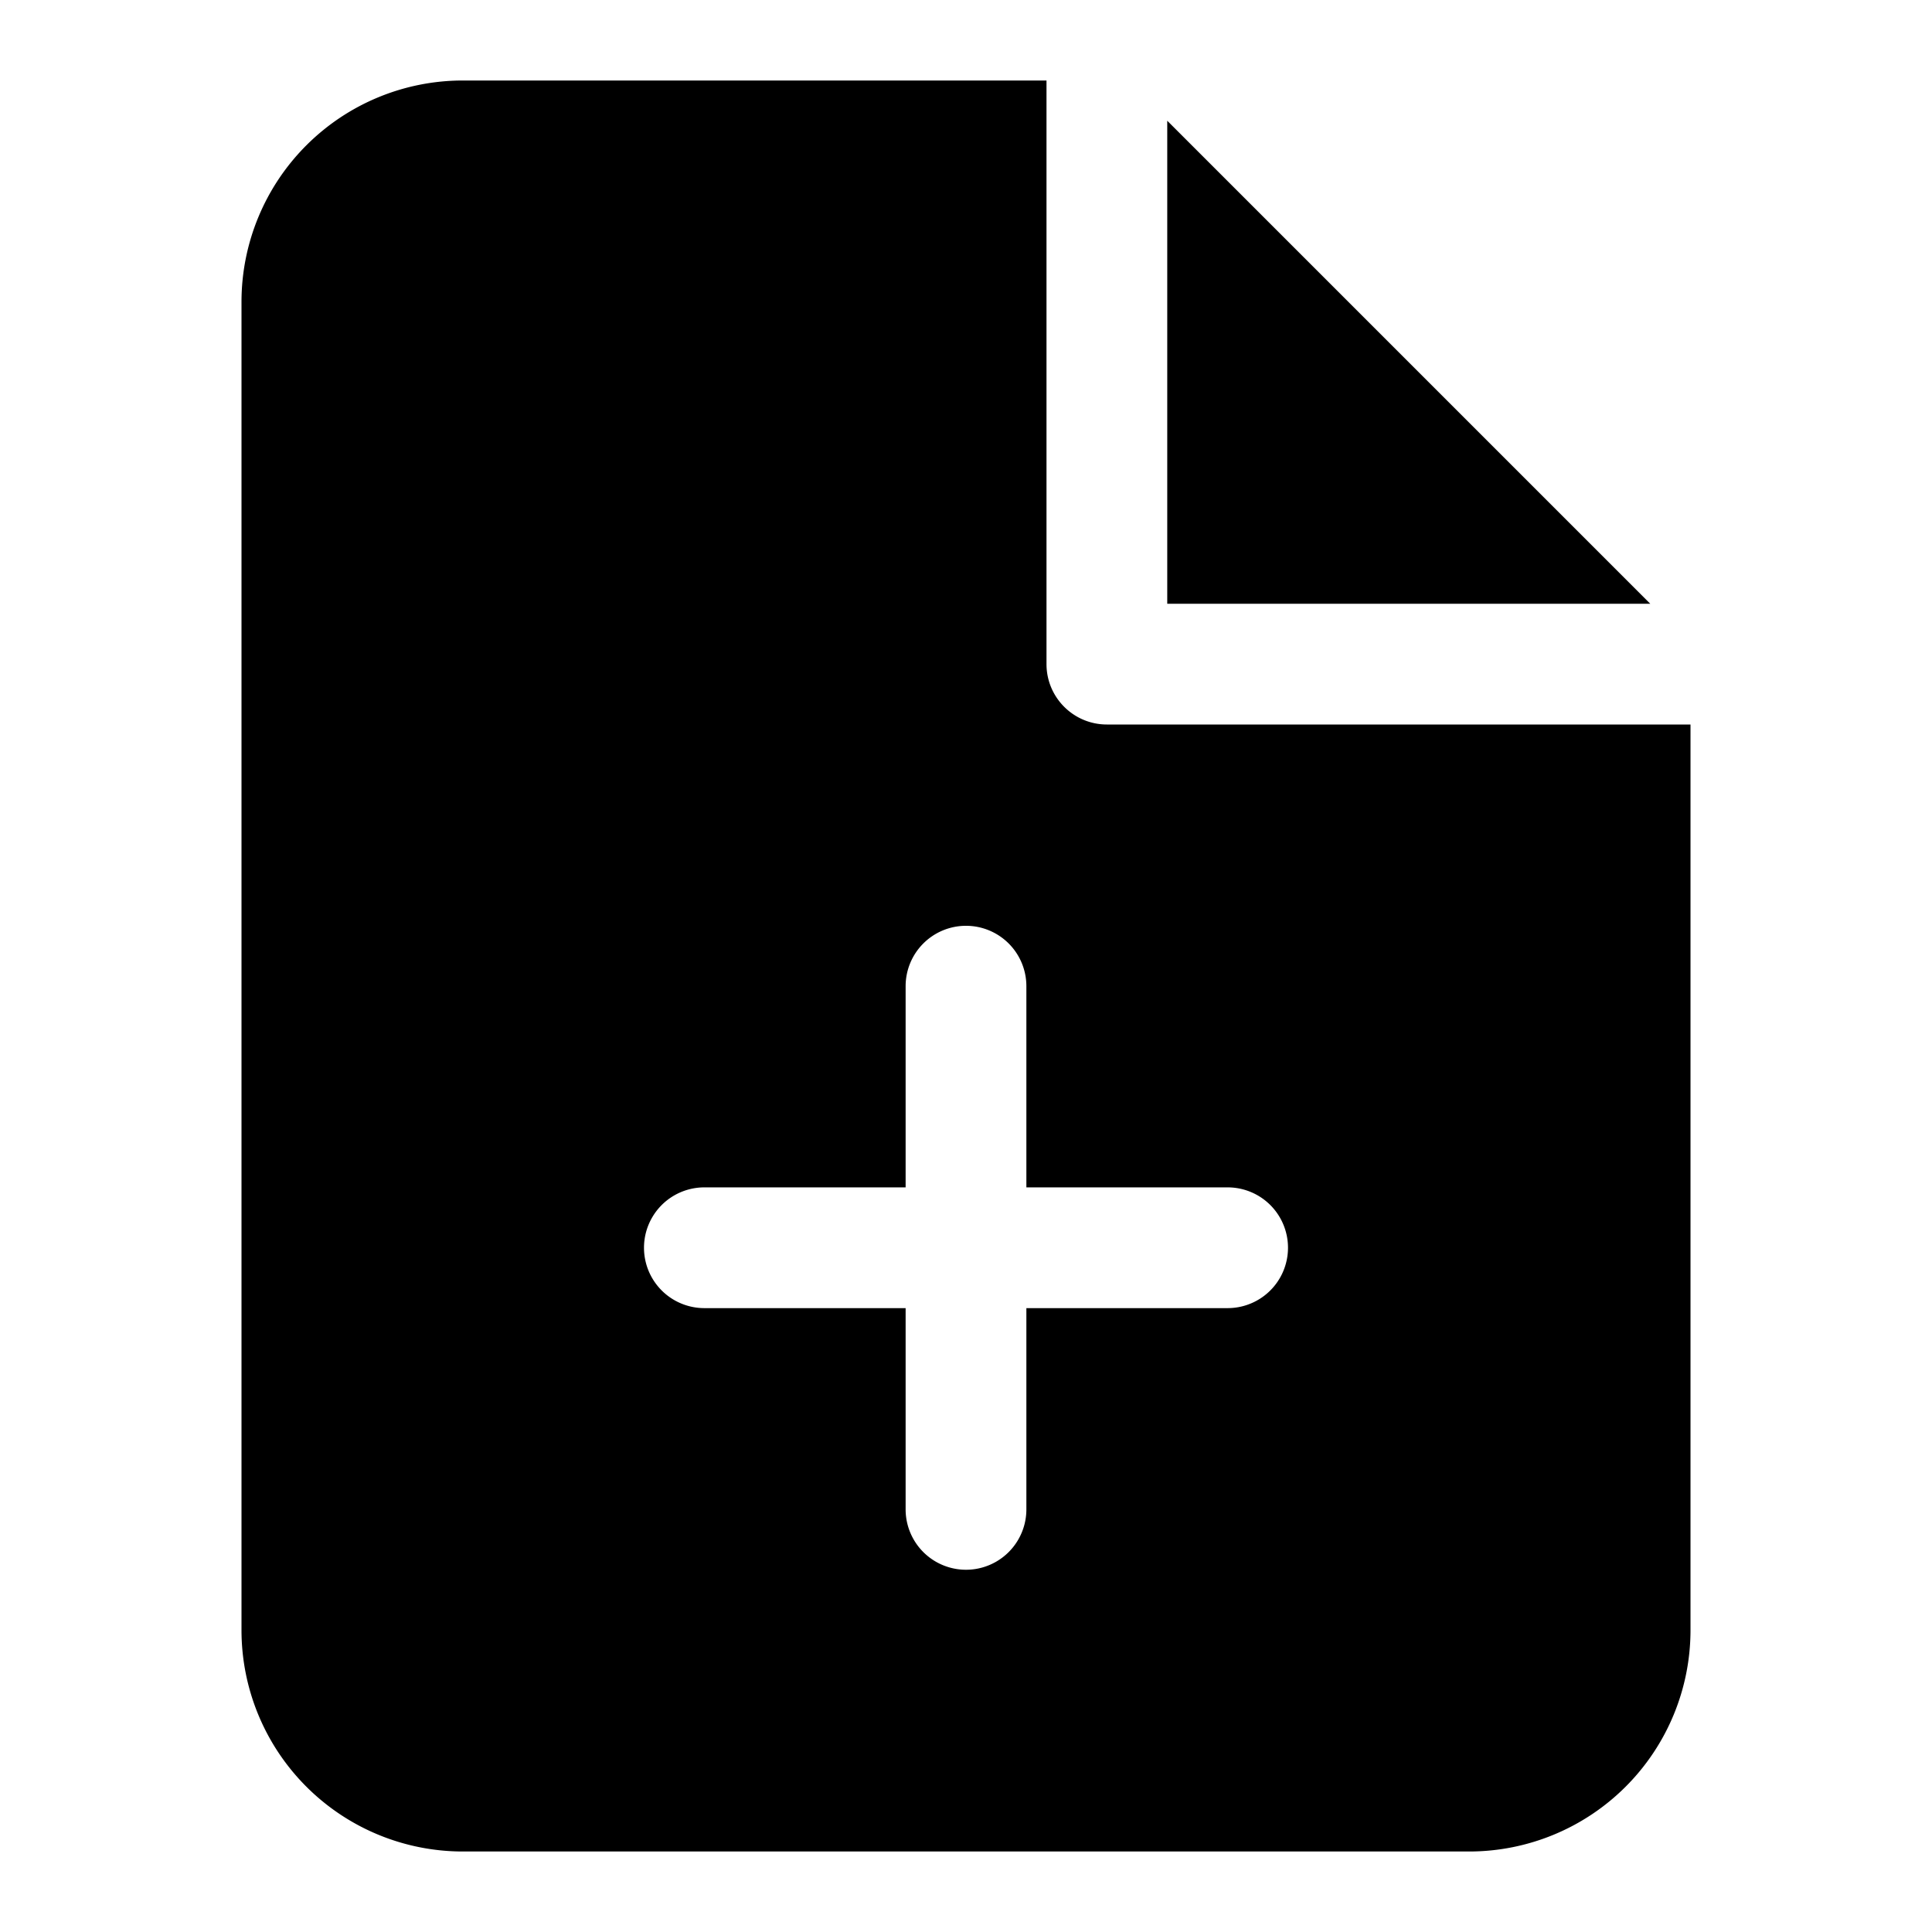 <svg xmlns="http://www.w3.org/2000/svg" width="24" height="24" fill="currentColor" viewBox="0 0 24 24">
  <path fill-rule="evenodd" d="M3 3.75A2.75 2.75 0 0 1 5.75 1H13v7.25c0 .414.336.75.75.75H21v11.25A2.75 2.75 0 0 1 18.25 23H5.75A2.75 2.75 0 0 1 3 20.25zm9.53 7.97a.75.75 0 0 0-1.28.53v2.5h-2.5a.75.75 0 1 0 0 1.5h2.5v2.5a.75.75 0 1 0 1.5 0v-2.5h2.5a.75.75 0 1 0 0-1.5h-2.5v-2.5a.75.75 0 0 0-.22-.53"/>
  <path d="M14.5 7.5v-6l.013.013 5.974 5.974.013.013z"/>
</svg>

